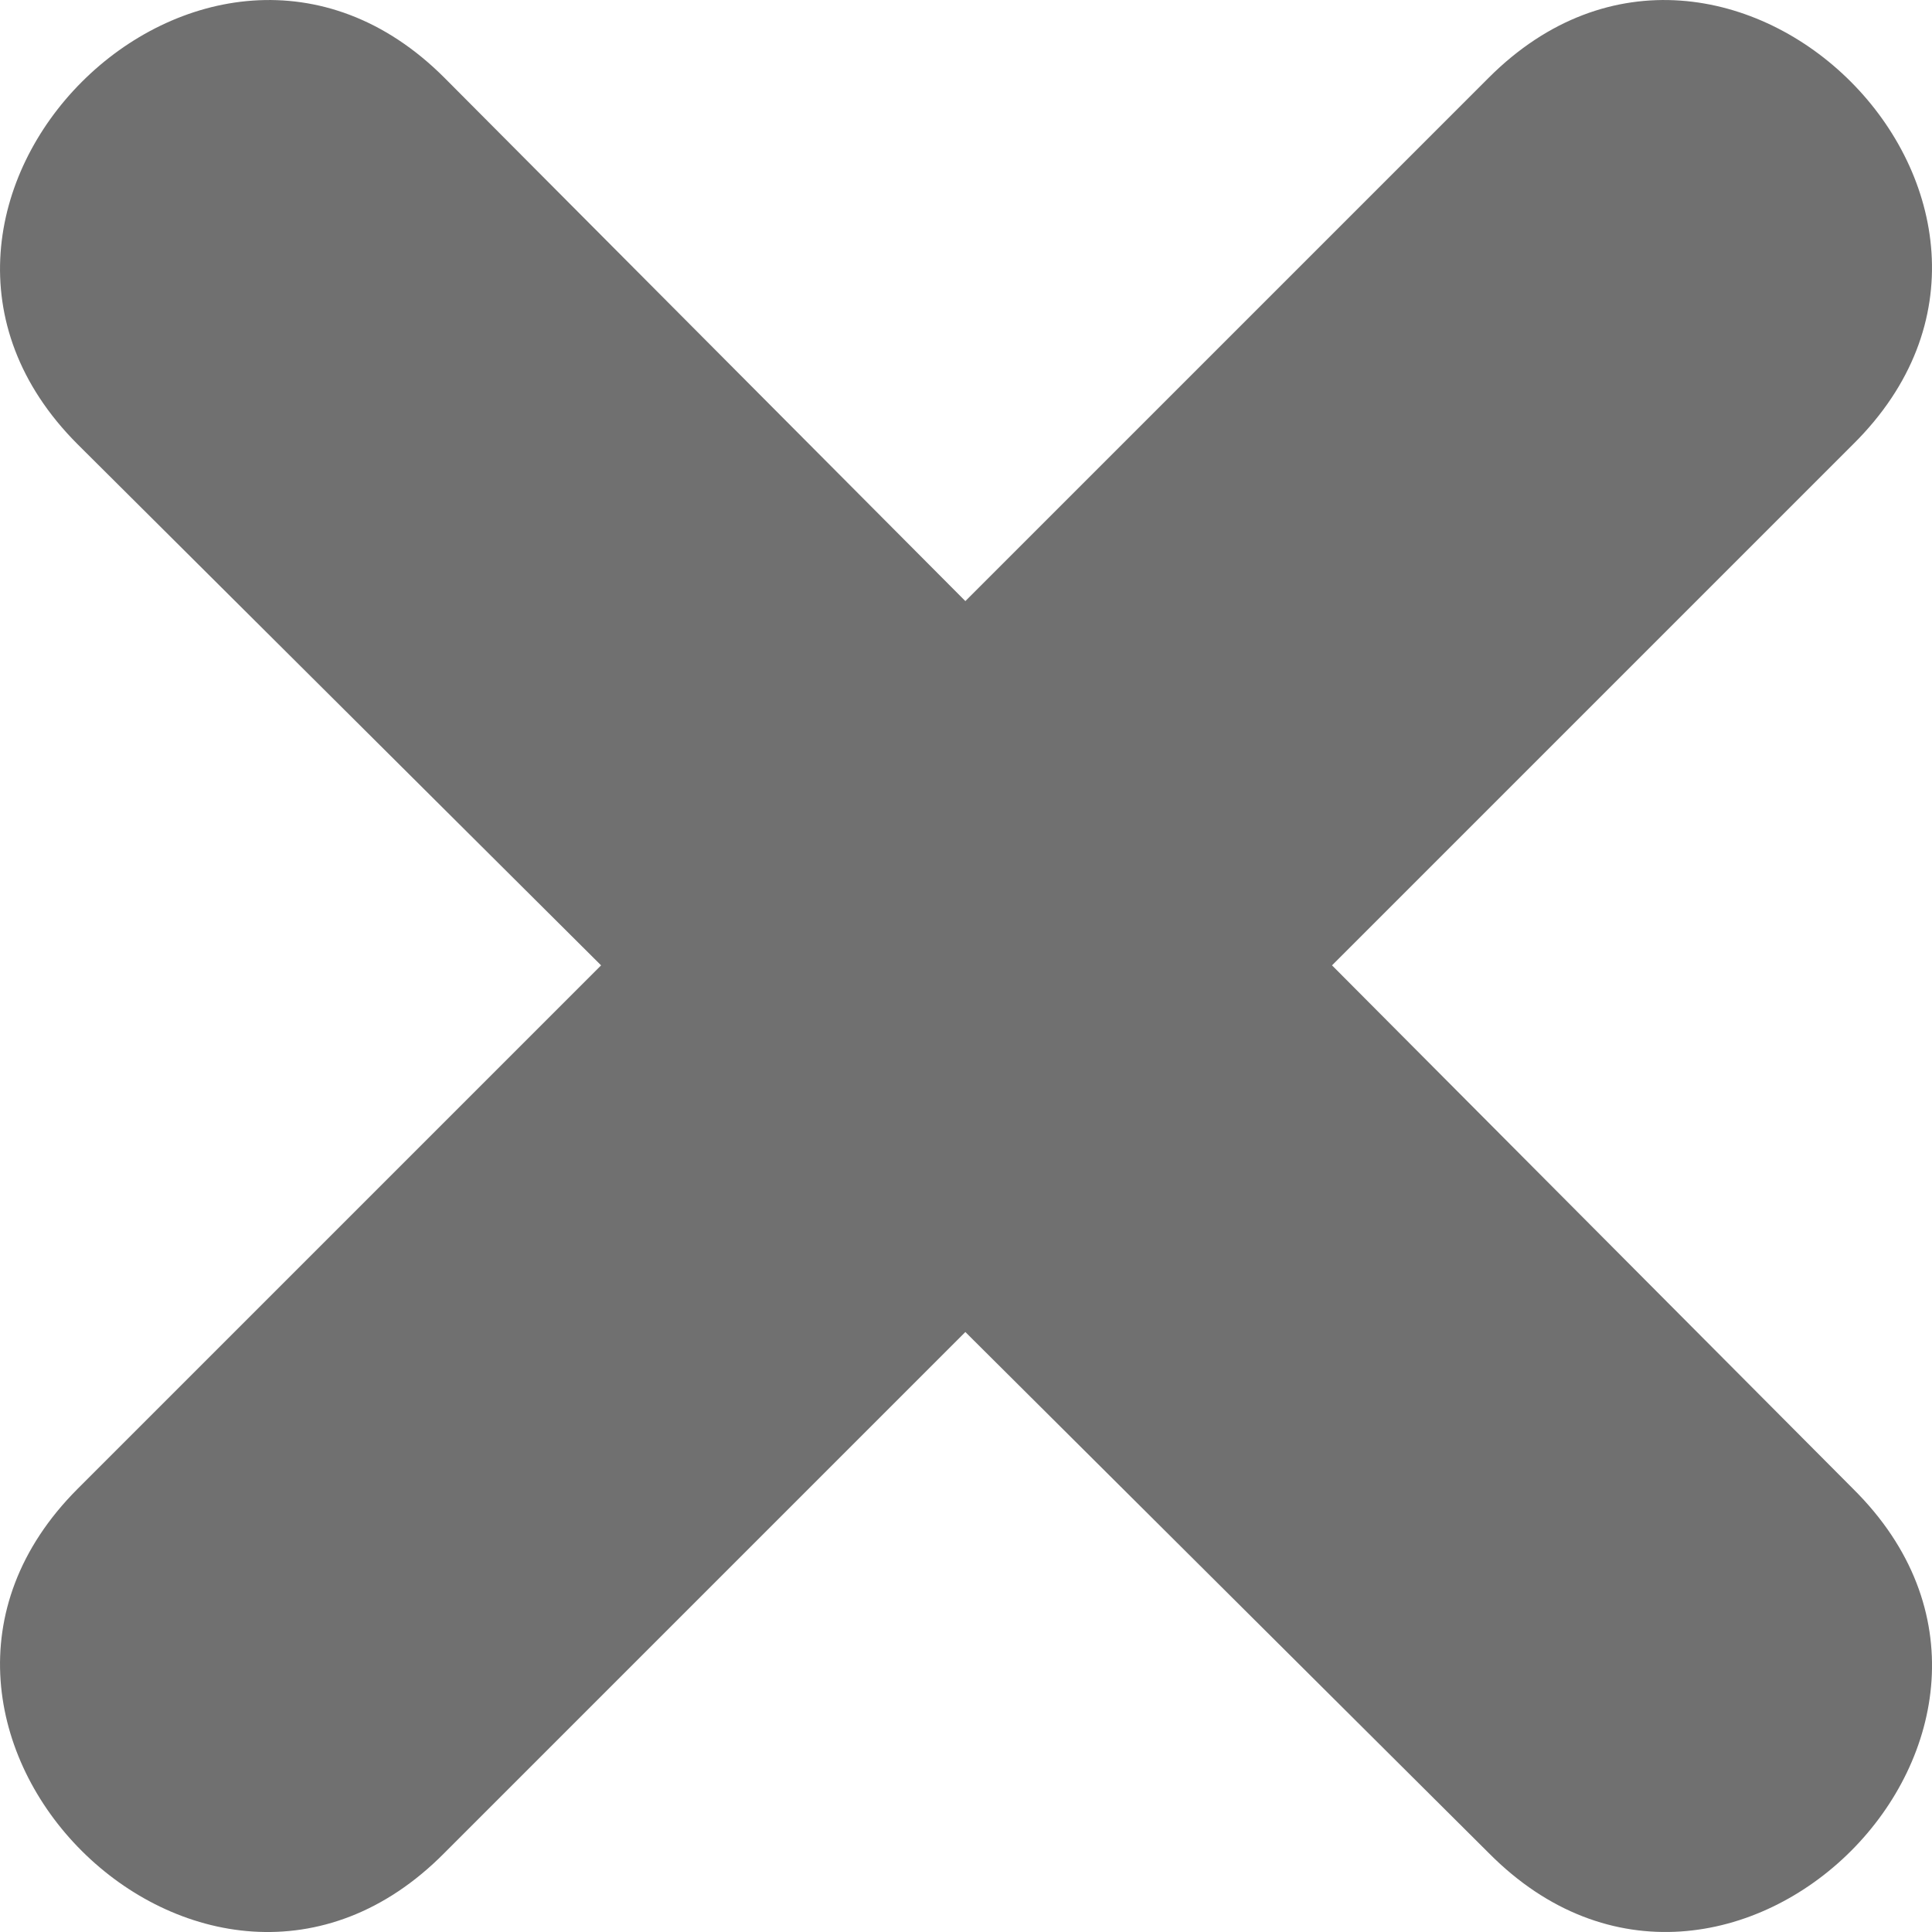 <svg xmlns="http://www.w3.org/2000/svg" width="67.809" height="67.809" viewBox="0 0 67.809 67.809"><g transform="translate(-1708.191 -45)"><g transform="translate(1708.191 45)"><path d="M56.706,43.921,75.078,25.549c8.382-8.382,21.251,4.487,12.785,12.869L69.575,56.706,87.863,75.078c8.467,8.382-4.4,21.251-12.785,12.785L56.706,69.575,38.418,87.863c-8.382,8.467-21.251-4.4-12.869-12.785L43.921,56.706,25.549,38.418c-8.382-8.382,4.487-21.251,12.869-12.869Z" transform="translate(-22.824 -22.824)" fill="#707070" fill-rule="evenodd"/></g></g></svg>